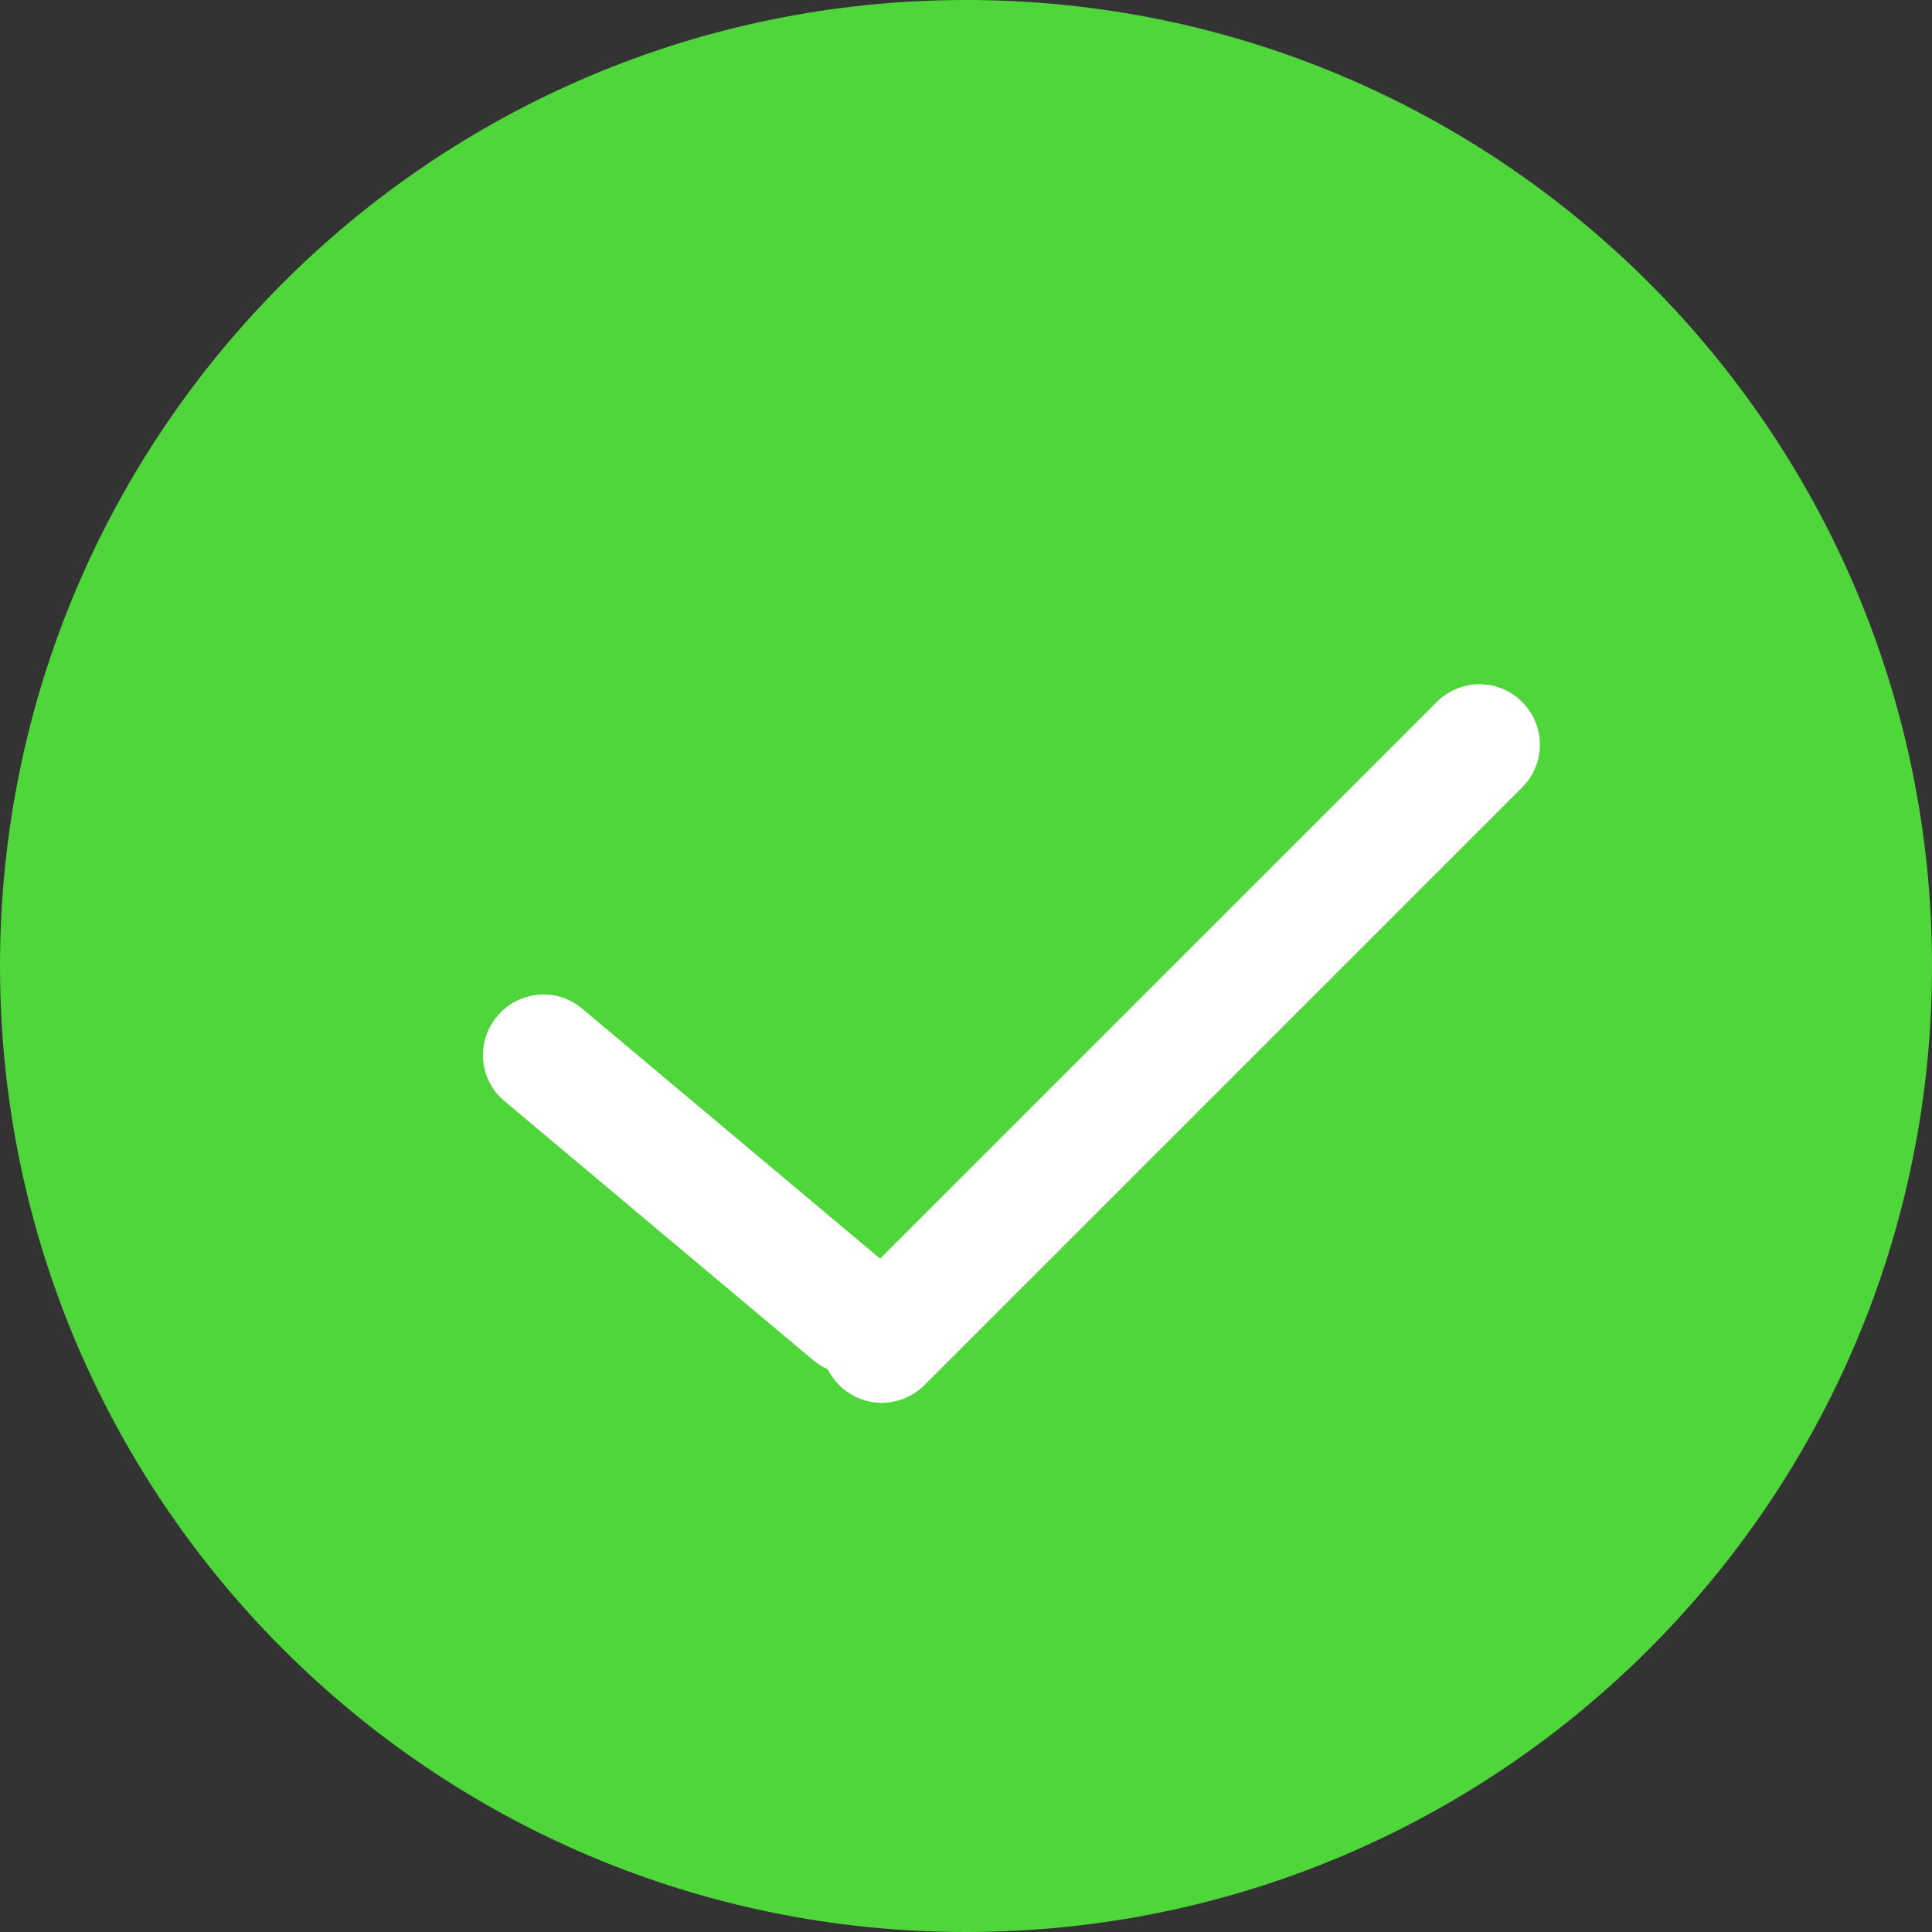 <?xml version="1.0" encoding="UTF-8" standalone="no"?>
<svg width="48px" height="48px" viewBox="0 0 48 48" version="1.1" xmlns="http://www.w3.org/2000/svg" xmlns:xlink="http://www.w3.org/1999/xlink">
    <rect x="0" y="0" width="48" height="48" fill="#333333" stroke="none"/>
    <!-- Generator: Sketch 3.7.2 (28276) - http://www.bohemiancoding.com/sketch -->
    <title>correct</title>
    <desc>Created with Sketch.</desc>
    <defs></defs>
    <g id="评审2" stroke="none" stroke-width="1" fill="none" fill-rule="evenodd">
        <g id="correct">
            <path d="M24,48 C37.255,48 48,37.255 48,24 C48,10.745 37.255,0 24,0 C10.745,0 0,10.745 0,24 C0,37.255 10.745,48 24,48 Z" id="Oval-14" fill="#4FD63B"></path>
            <path d="M20.564,34.018 C20.635,34.16 20.729,34.293 20.848,34.411 C21.438,35.001 22.384,34.997 22.97,34.41 L37.817,19.563 C38.407,18.973 38.404,18.026 37.818,17.441 C37.229,16.851 36.282,16.855 35.696,17.442 L21.866,31.271 L14.46,25.057 C13.829,24.528 12.89,24.609 12.354,25.248 C11.821,25.882 11.897,26.823 12.532,27.355 L20.206,33.795 C20.317,33.888 20.438,33.962 20.564,34.018 Z" id="Combined-Shape" fill="#FFFFFF"></path>
        </g>
    </g>
</svg>